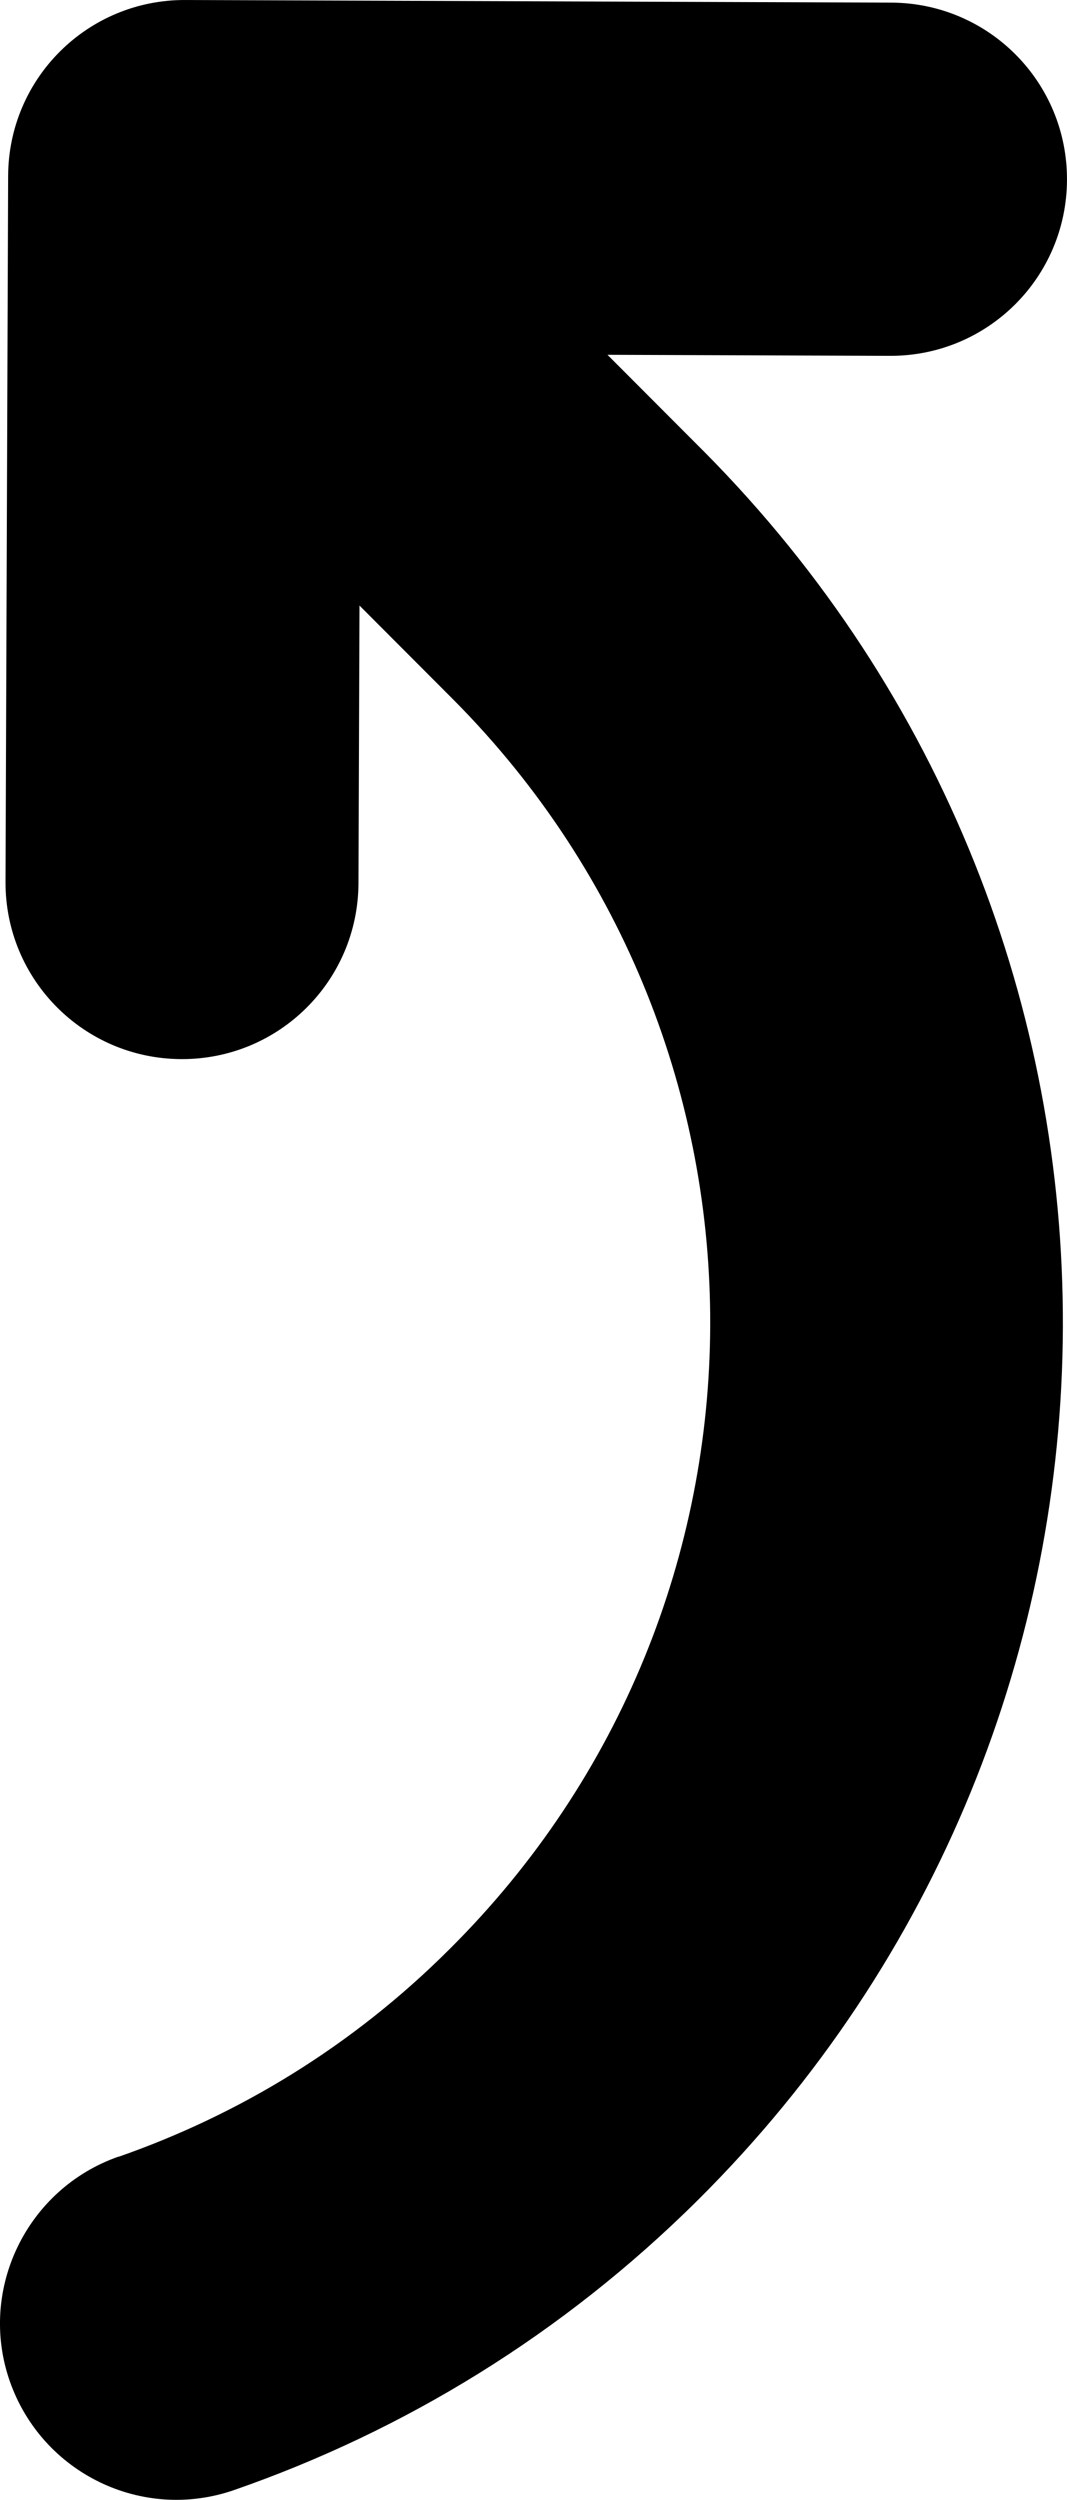 <?xml version="1.0" encoding="UTF-8" standalone="no"?>
<!-- Created with Inkscape (http://www.inkscape.org/) -->

<svg
   xmlns:dc="http://purl.org/dc/elements/1.1/"
   xmlns:cc="http://creativecommons.org/ns#"
   xmlns:rdf="http://www.w3.org/1999/02/22-rdf-syntax-ns#"
   xmlns:svg="http://www.w3.org/2000/svg"
   xmlns="http://www.w3.org/2000/svg"
   xmlns:sodipodi="http://sodipodi.sourceforge.net/DTD/sodipodi-0.dtd"
   xmlns:inkscape="http://www.inkscape.org/namespaces/inkscape"
   width="50.674mm"
   height="118.632mm"
   viewBox="0 0 51.19 119.839"
   version="1.1"
   id="svg856"
   inkscape:version="0.92.4 (5da689c313, 2019-01-14)"
   sodipodi:docname="rotate_cclockwise.svg">
  <defs
     id="defs850" />
  <sodipodi:namedview
     id="base"
     pagecolor="#ffffff"
     bordercolor="#666666"
     borderopacity="1.0"
     inkscape:pageopacity="0.0"
     inkscape:pageshadow="2"
     inkscape:zoom="0.82173542"
     inkscape:cx="-156.13308"
     inkscape:cy="307.13928"
     inkscape:document-units="mm"
     inkscape:current-layer="svg856"
     showgrid="false"
     inkscape:window-width="1920"
     inkscape:window-height="1025"
     inkscape:window-x="0"
     inkscape:window-y="27"
     inkscape:window-maximized="1" />
  <path
     style="stroke-width:0.07"
     id="path2"
     d="m 5.701,103.388 c 5.775,-2.016 11.212,-5.303 15.859,-9.943 16.597,-16.475 16.697,-43.277 0.221,-59.875 0,0 -4.534,-4.541 -4.534,-4.541 0,0 -0.049,13.308 -0.049,13.308 -0.017,4.683 -3.815,8.453 -8.498,8.435 -4.683,-0.017 -8.453,-3.815 -8.435,-8.498 0,0 0.125,-33.734 0.125,-33.734 0,0 0,0 0,0 0,0 4.73e-4,-0.106 4.73e-4,-0.106 C 0.407,3.752 4.205,-0.017 8.888,5.9344923e-5 c 0,0 33.866,0.125 33.866,0.125 4.683,0.017 8.453,3.815 8.435,8.498 -0.017,4.683 -3.815,8.453 -8.498,8.435 0,0 -13.547,-0.05 -13.547,-0.05 0,0 4.64,4.647 4.64,4.647 23.065,23.236 22.927,60.754 -0.31,83.819 -6.48,6.432 -14.09,11.06 -22.224,13.888 -4.424,1.545 -9.231,-0.801 -10.776,-5.199 C -1.069,109.766 1.277,104.933 5.675,103.388 c 0,0 0.026,5e-5 0.026,5e-5"
     inkscape:connector-curvature="0" />
</svg>
